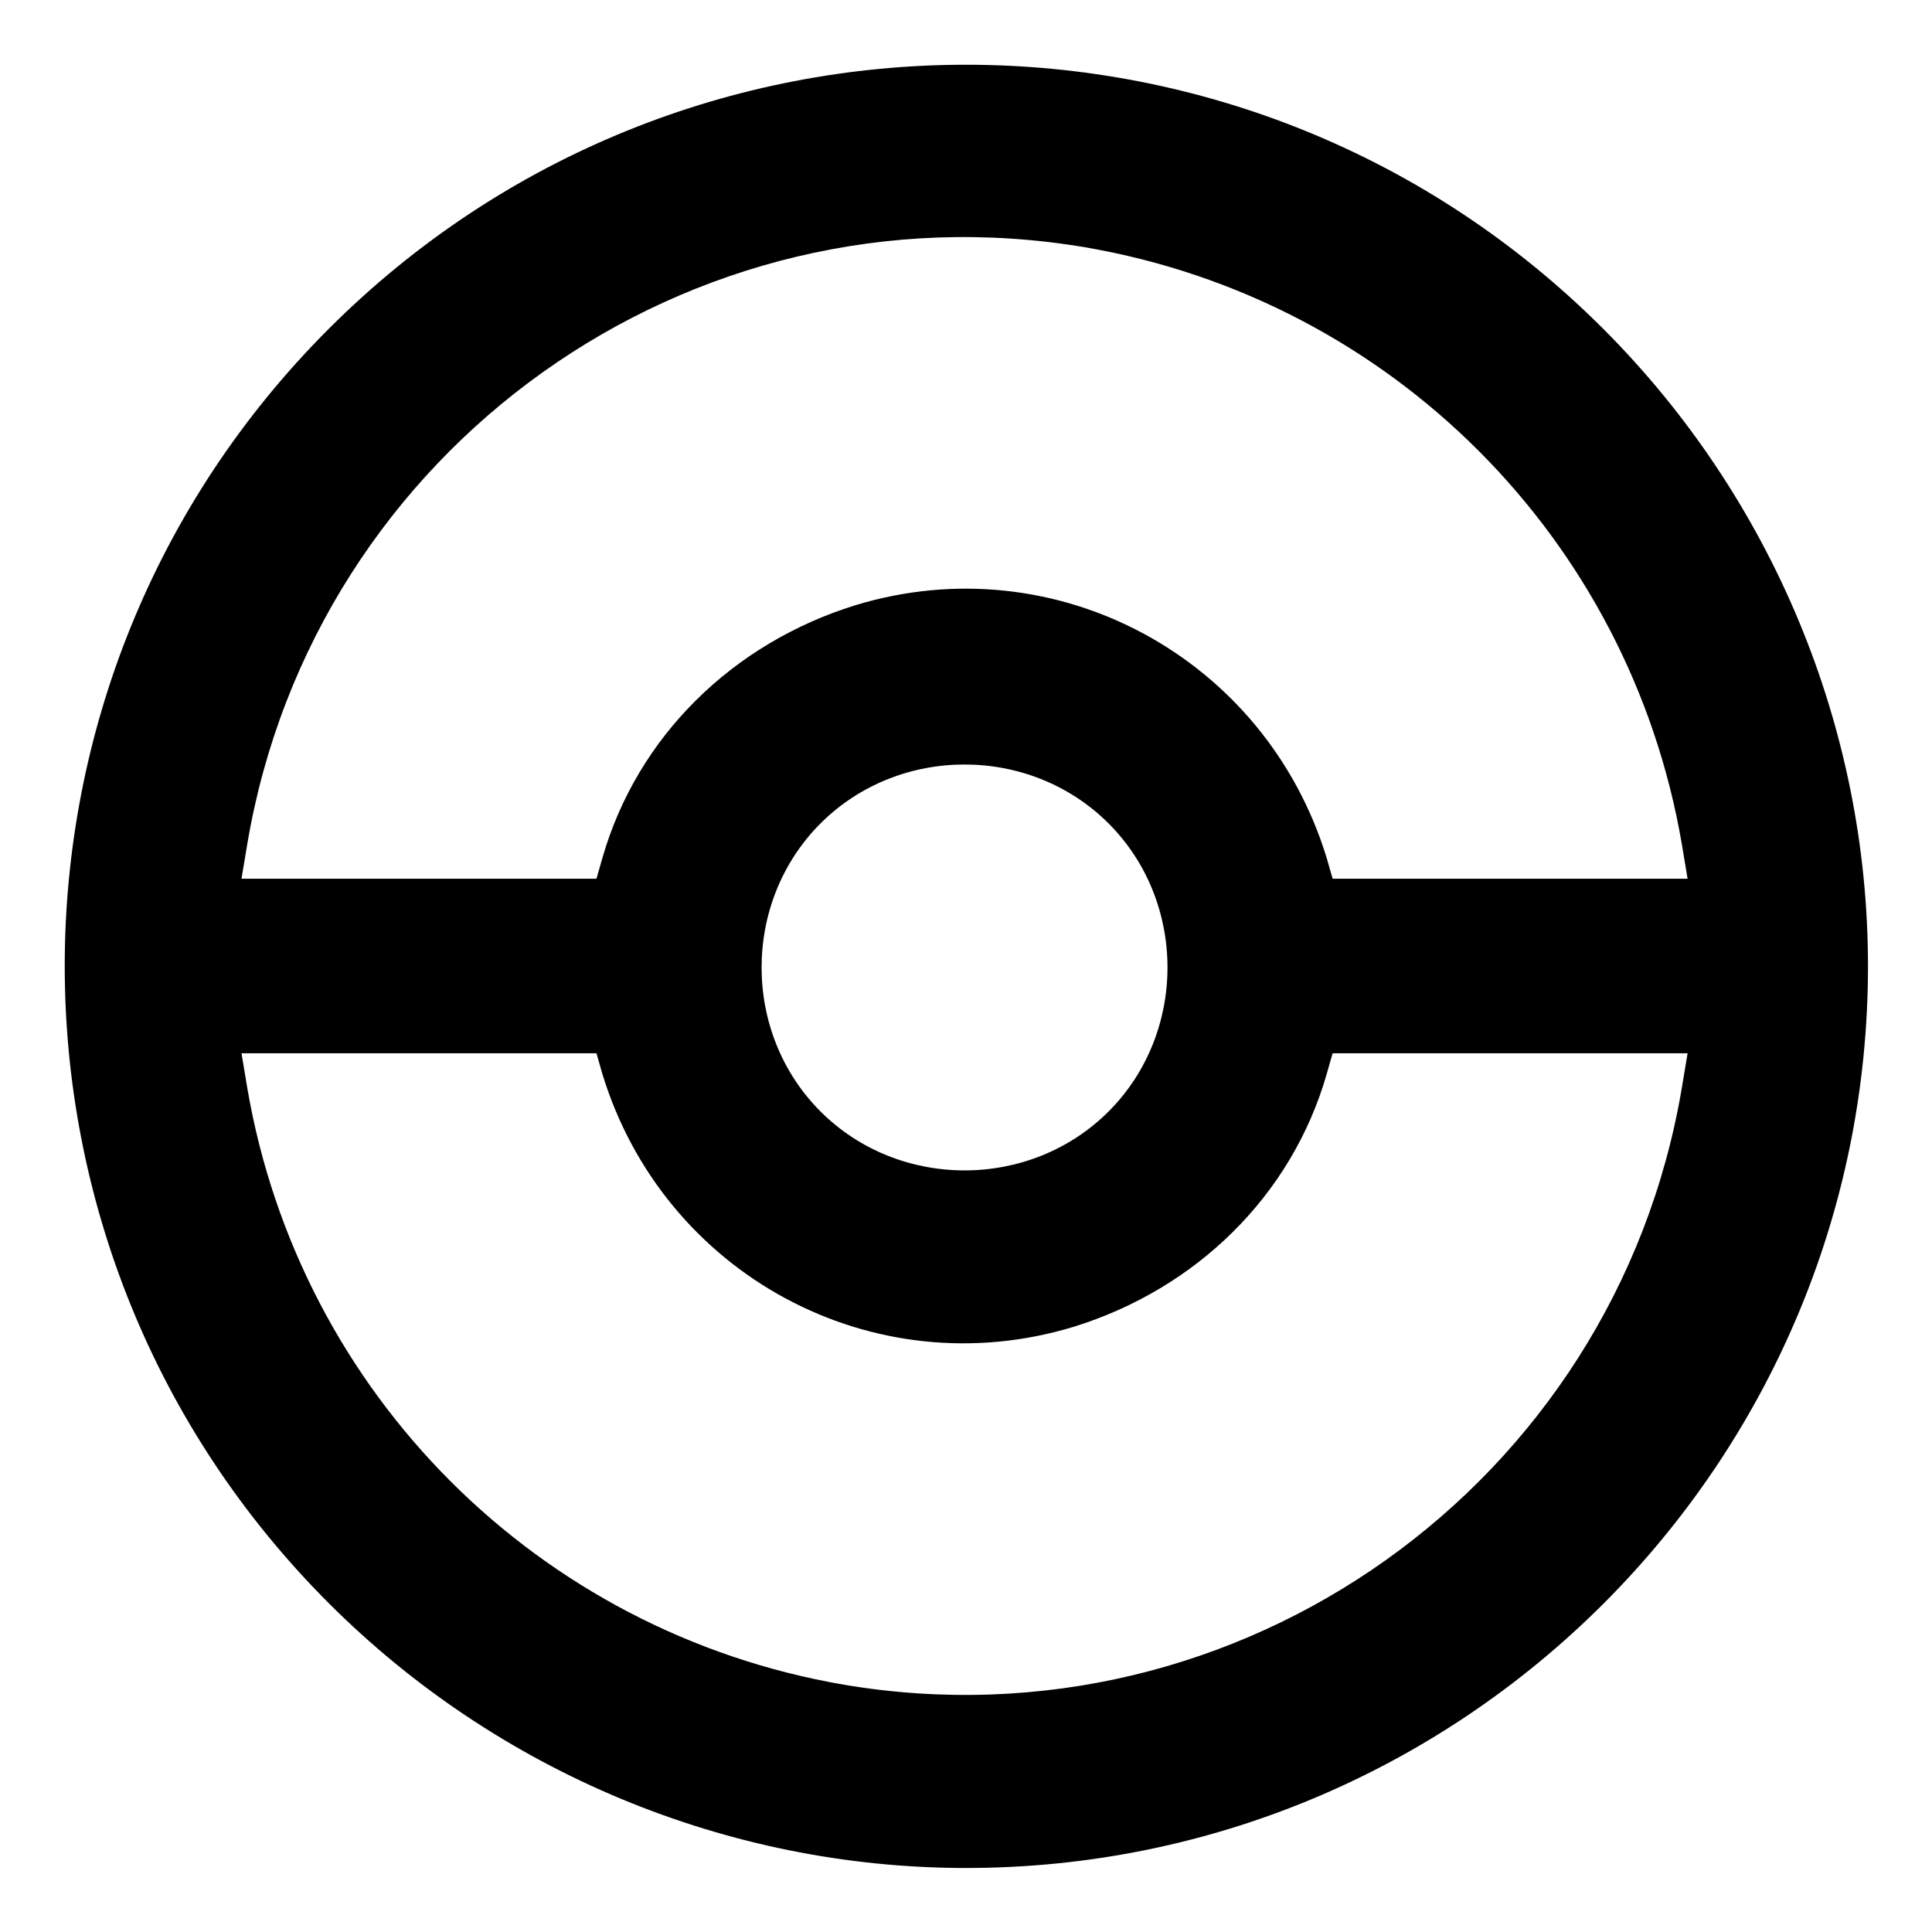 <?xml version="1.0" encoding="UTF-8"?>
<svg id="Layer_1" xmlns="http://www.w3.org/2000/svg" version="1.1" viewBox="0 0 66.4 66.4">
  <!-- Generator: Adobe Illustrator 29.1.0, SVG Export Plug-In . SVG Version: 2.1.0 Build 142)  -->
  <path d="M55.1,11.3c-12.1-12.1-31.7-12.1-43.8,0-12.1,12.1-12.1,31.7,0,43.8,5.8,5.8,13.7,9.1,21.9,9.1h0c17.1,0,31-13.9,31-31,0-8.2-3.3-16.1-9.1-21.9h0ZM8.5,29c2.3-13.6,15.2-22.8,28.8-20.5,10.5,1.8,18.7,10,20.5,20.5l.2,1.2h-12.2l-.2-.7c-2.1-6.9-9.3-10.8-16.2-8.7-4.2,1.3-7.5,4.5-8.7,8.7l-.2.7h-12.2l.2-1.2ZM38.1,38.2c-2.7,2.7-7.2,2.7-9.9,0-2.7-2.7-2.7-7.2,0-9.9,2.7-2.7,7.2-2.7,9.9,0,2.7,2.7,2.7,7.2,0,9.9h0ZM57.8,37.4c-2.3,13.6-15.2,22.8-28.8,20.5-10.5-1.8-18.7-10-20.5-20.5l-.2-1.2h12.2l.2.7c2.1,6.9,9.3,10.8,16.2,8.7,4.2-1.3,7.5-4.5,8.7-8.7l.2-.7h12.2l-.2,1.2Z"/>
</svg>